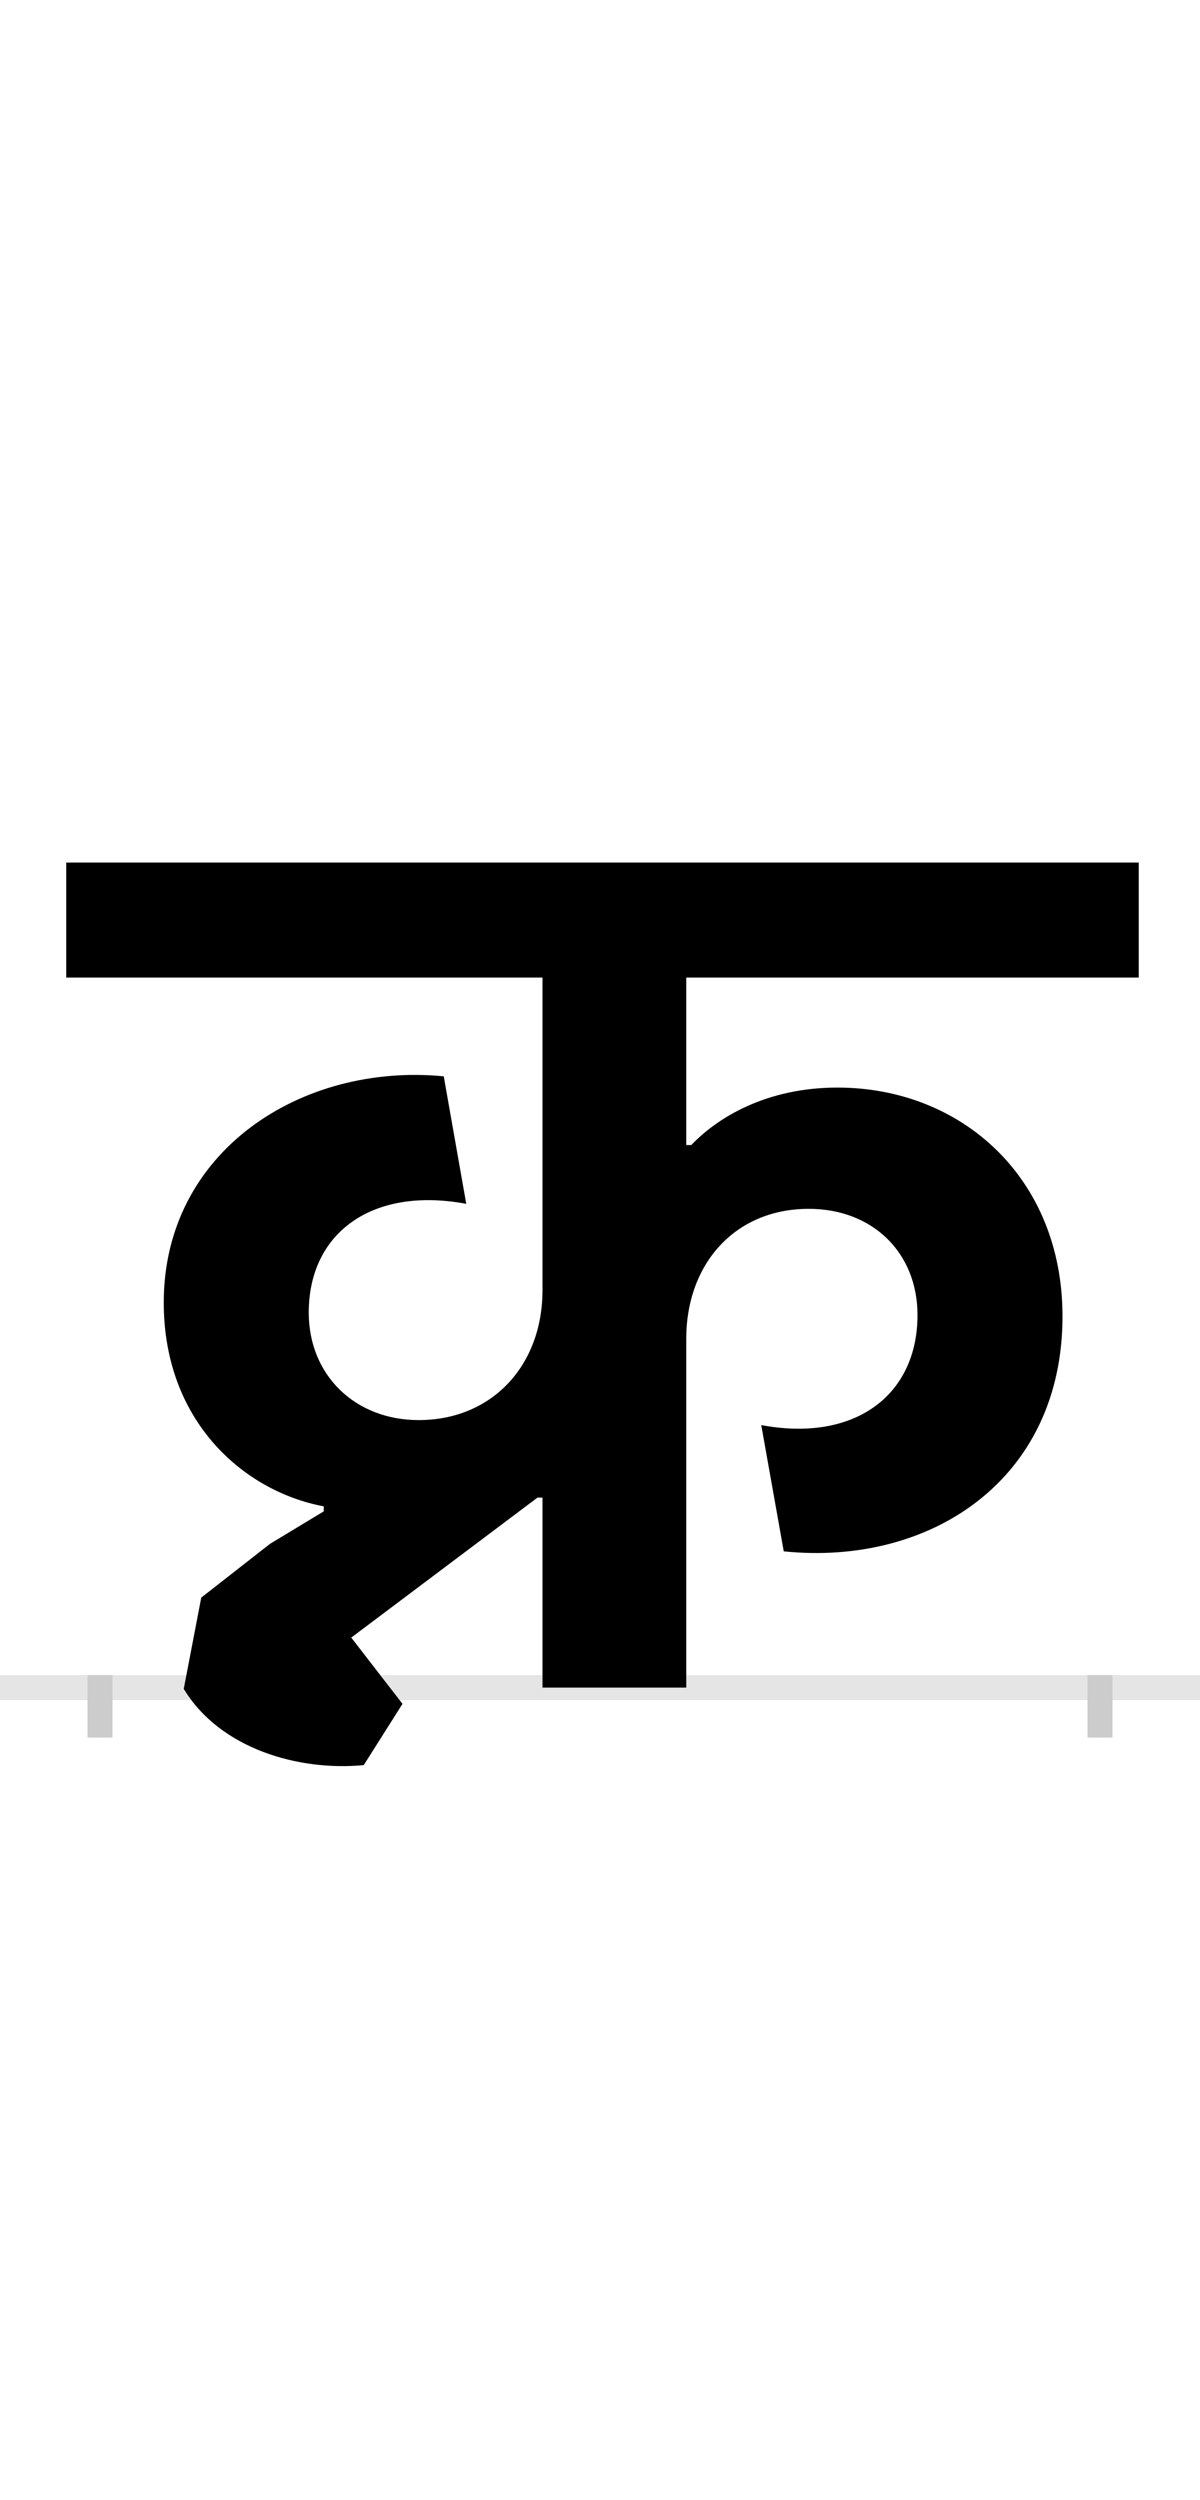 <?xml version="1.0" encoding="UTF-8"?>
<svg height="200.0" version="1.1" width="96.0" xmlns="http://www.w3.org/2000/svg" xmlns:xlink="http://www.w3.org/1999/xlink">
 <rect width="100%" height="100%" fill="#808080" stroke="none"/>
 <path d="M0,0 l96,0 l0,200 l-96,0 Z M0,0" fill="rgb(255,255,255)" transform="matrix(1,0,0,-1,0.0,200.0)"/>
 <path d="M0,0 l96,0" fill="none" stroke="rgb(229,229,229)" stroke-width="2" transform="matrix(1,0,0,-1,0.0,135.0)"/>
 <path d="M0,1 l0,-5" fill="none" stroke="rgb(204,204,204)" stroke-width="2" transform="matrix(1,0,0,-1,8.0,135.0)"/>
 <path d="M0,1 l0,-5" fill="none" stroke="rgb(204,204,204)" stroke-width="2" transform="matrix(1,0,0,-1,88.0,135.0)"/>
 <path d="M136,115 l-55,-43 l-14,-73 c29,-48,92,-66,144,-61 l31,49 l-41,53 l149,112 l4,0 l0,-152 l115,0 l0,279 c0,60,39,104,98,104 c51,0,87,-35,87,-85 c0,-64,-50,-102,-125,-88 l18,-101 c117,-12,223,57,223,188 c0,111,-81,183,-180,183 c-57,0,-96,-24,-117,-46 l-4,0 l0,134 l362,0 l0,92 l-858,0 l0,-92 l381,0 l0,-250 c0,-61,-41,-104,-99,-104 c-51,0,-88,36,-88,86 c0,64,51,101,126,87 l-18,102 c-114,11,-224,-60,-224,-181 c0,-95,64,-151,128,-163 l0,-4 Z M136,115" fill="rgb(0,0,0)" transform="matrix(0.1,0.0,0.0,-0.1,8.0,135.0)"/>
</svg>